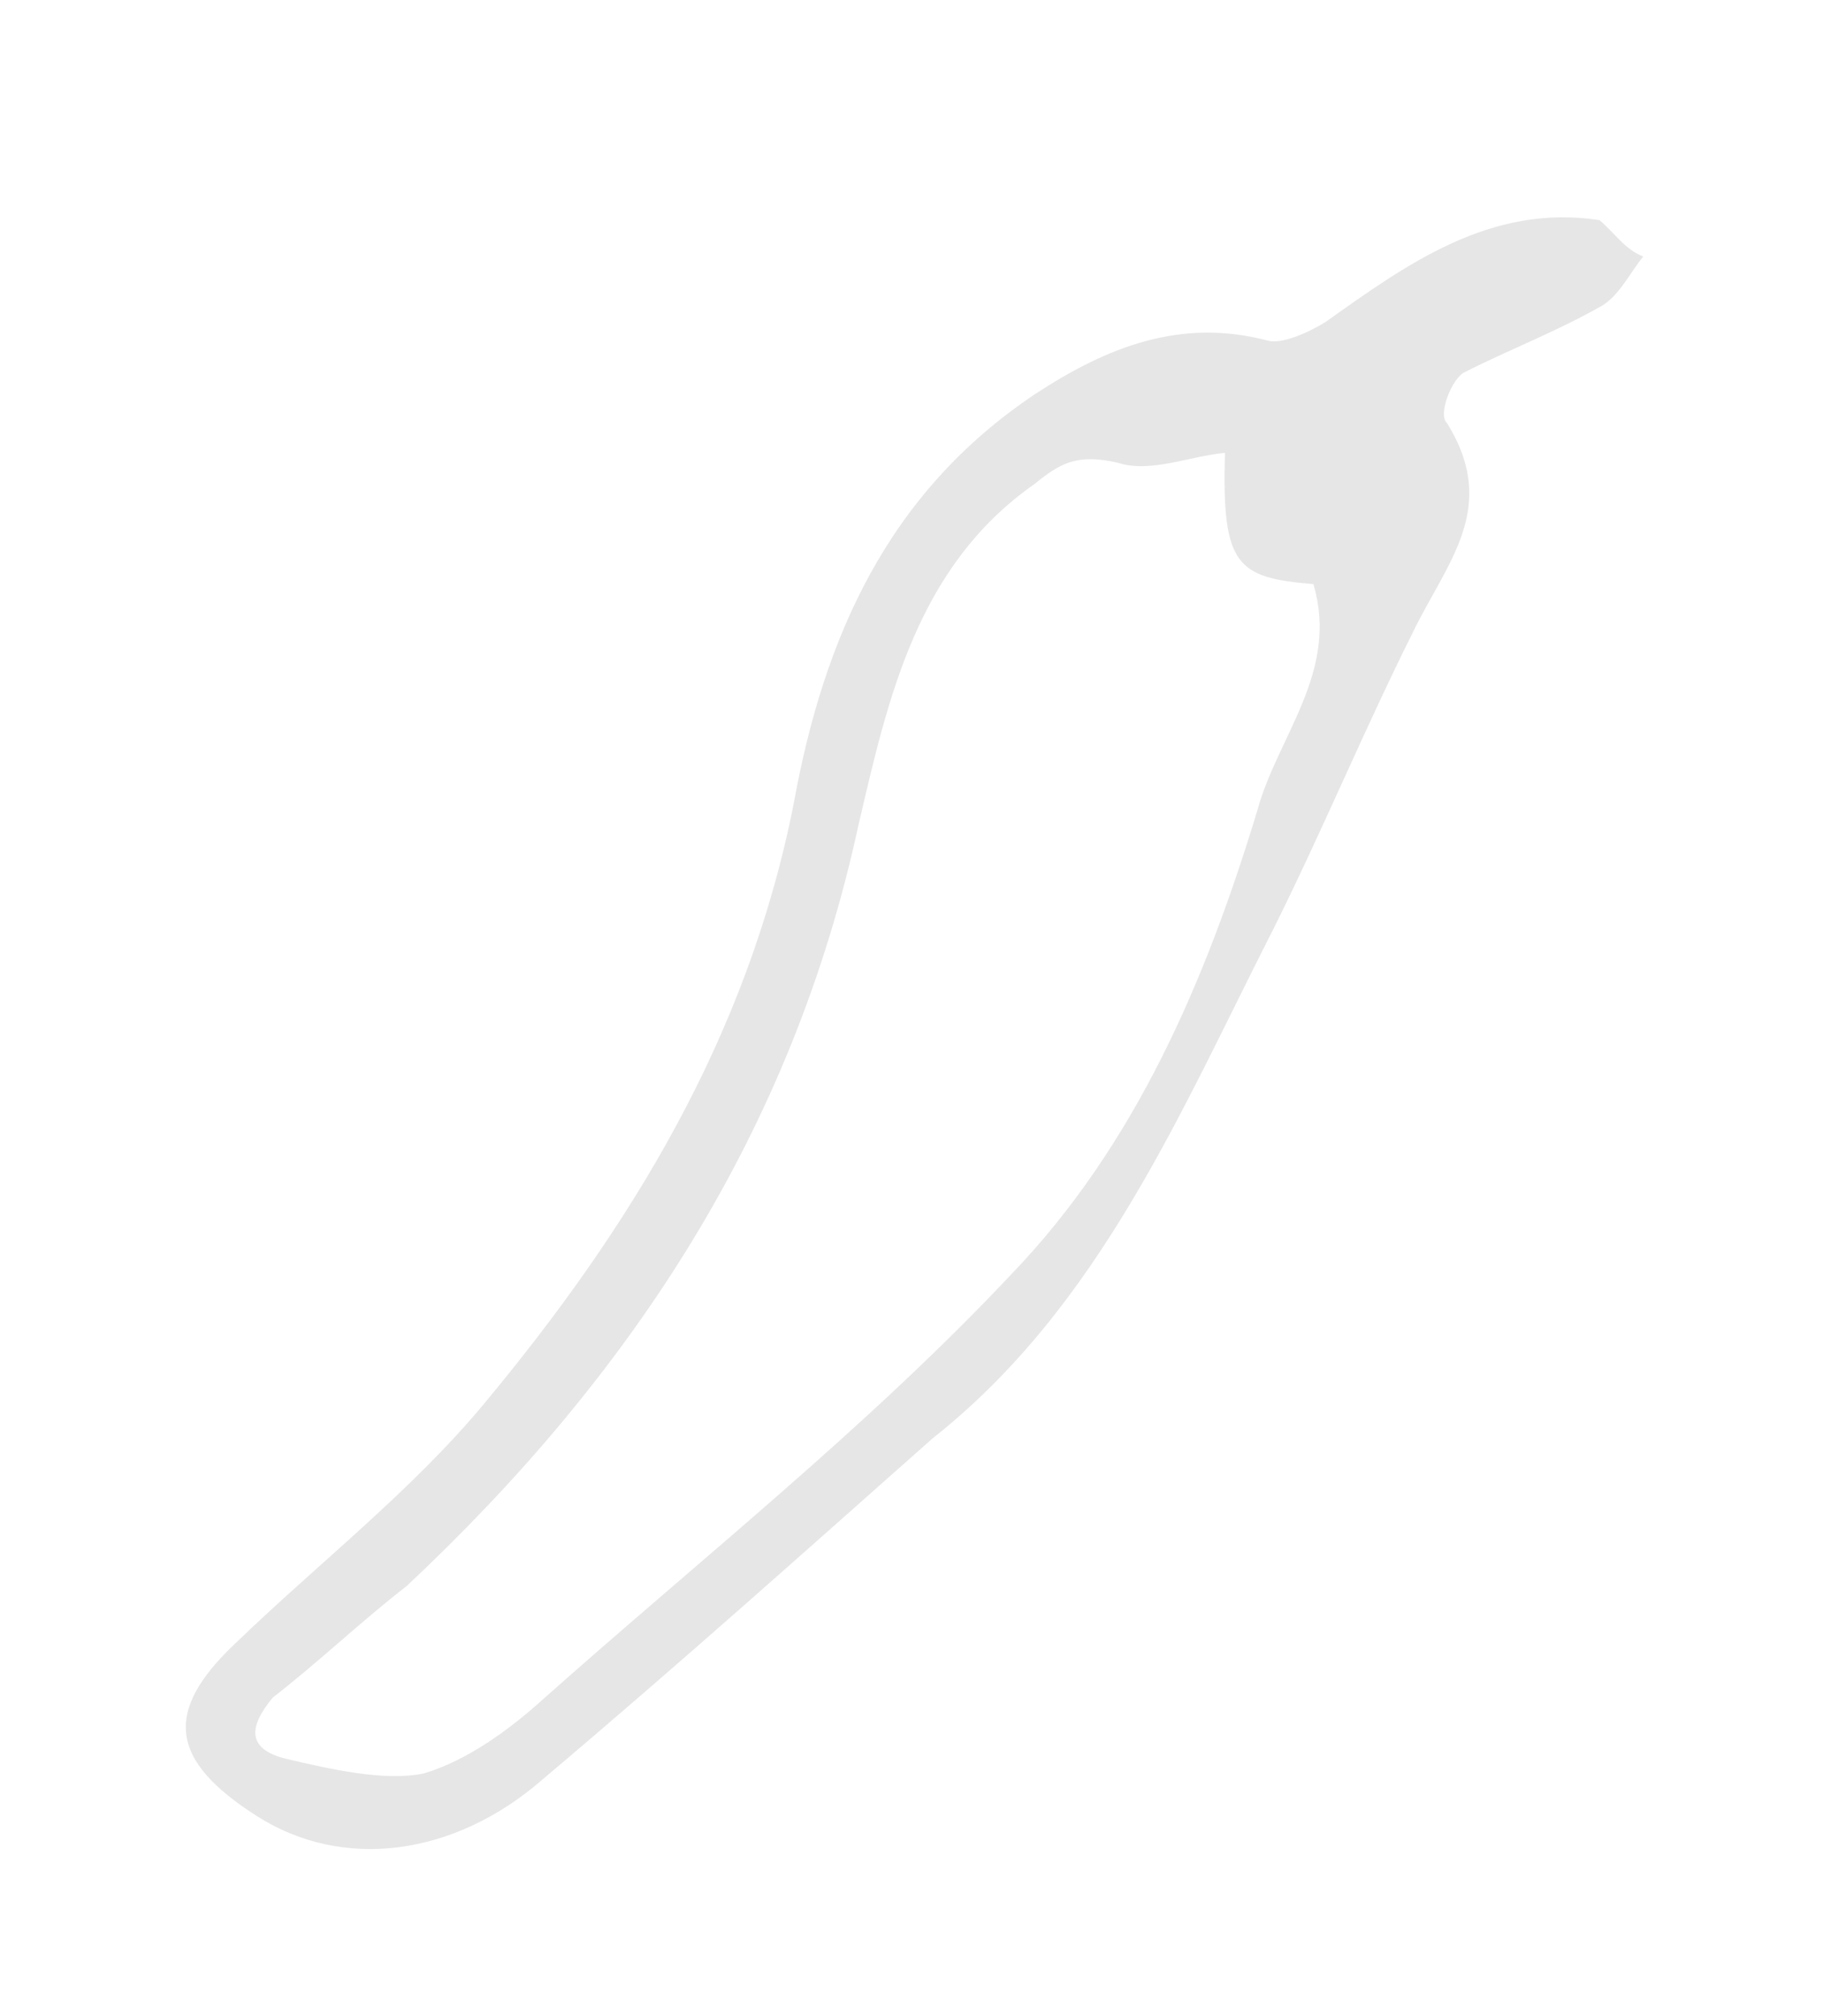 <svg width="104" height="115" viewBox="0 0 104 115" fill="none" xmlns="http://www.w3.org/2000/svg">
<path opacity="0.1" d="M14.644 103.574C9.739 100.438 9.229 97.662 13.483 93.675C18.199 89.132 23.47 85.05 27.63 80.045C35.952 70.035 42.653 59.149 45.283 45.818C46.99 36.422 50.594 28.133 59.056 22.472C63.172 19.781 67.38 18.107 72.377 19.439C73.163 19.622 74.643 18.972 75.614 18.369C80.192 15.121 85.001 11.595 91.246 12.555C92.079 13.247 92.68 14.217 93.745 14.632C93.051 15.466 92.404 16.809 91.433 17.412C88.751 18.944 86.022 19.968 83.571 21.222C82.832 21.547 82 23.677 82.555 24.139C85.564 28.991 82.513 32.097 80.572 36.126C77.753 41.776 75.443 47.379 72.624 53.029C67.402 63.265 62.782 74.471 53.211 82.031C46.09 88.337 38.739 94.922 30.879 101.553C25.885 105.866 19.549 106.711 14.644 103.574ZM69.882 25.829C67.847 26.018 65.627 26.994 63.776 26.396C61.417 25.845 60.446 26.449 59.013 27.608C52.262 32.341 50.646 39.932 48.984 47.014C45.2 64.557 35.956 78.502 23.195 90.464C20.559 92.505 18.201 94.776 15.566 96.817C14.179 98.486 14.041 99.781 16.4 100.332C18.759 100.883 21.905 101.617 24.171 101.15C26.669 100.405 29.073 98.642 30.969 96.926C39.985 88.904 49.556 81.344 57.739 72.63C64.767 65.306 68.786 55.952 71.742 46.183C72.896 41.971 76.41 38.309 74.927 33.314C70.533 32.953 69.7 32.26 69.882 25.829Z" fill="#020202"/>
</svg>
